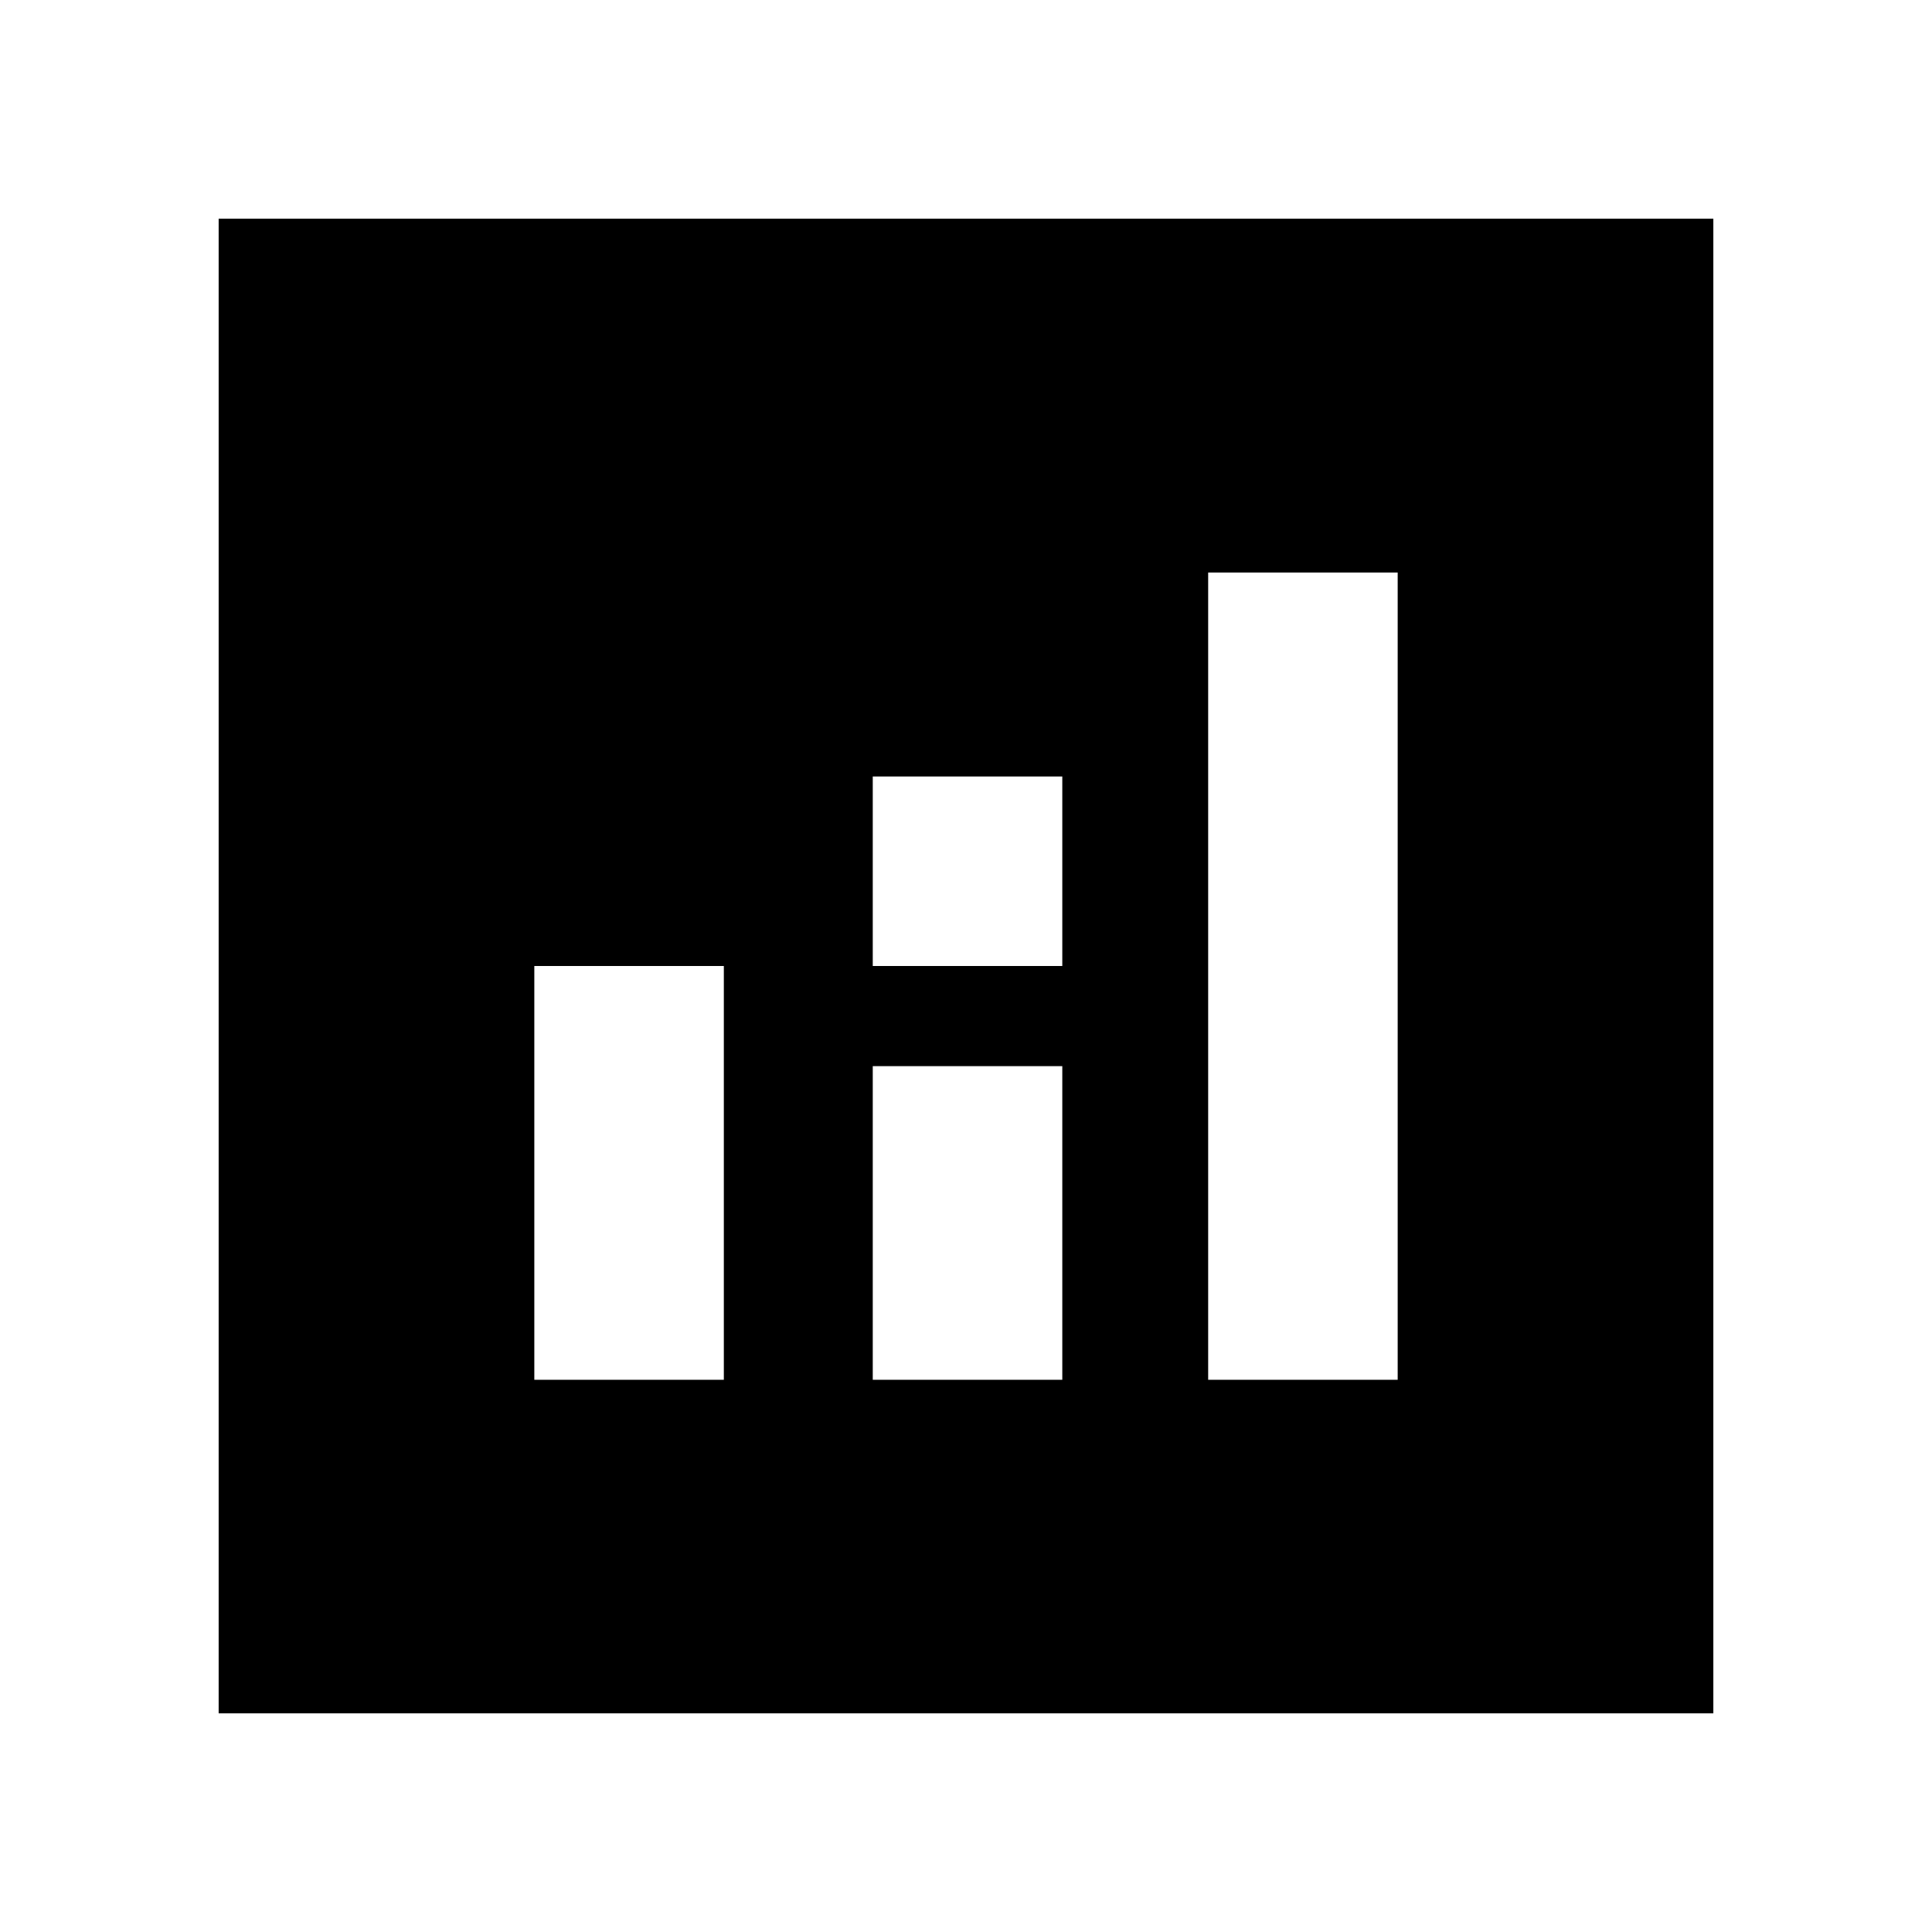 <svg xmlns="http://www.w3.org/2000/svg" height="20" viewBox="0 -960 960 960" width="20"><path d="M108.65-108.65v-742.7h742.7v742.7h-742.7ZM265.5-274.39h94.17V-480H265.5v205.61Zm334.83 0h94.17v-401.13h-94.17v401.13Zm-166.66 0h94.18v-155.85h-94.18v155.85Zm0-205.61h94.18v-94.17h-94.18V-480Z"/></svg>